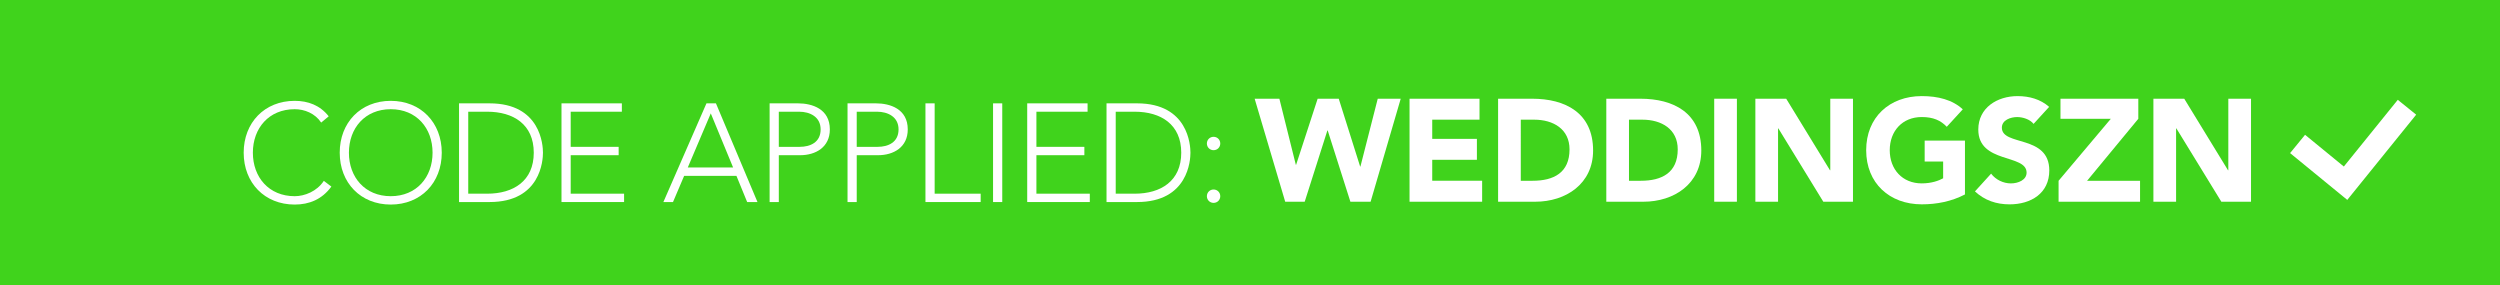 <?xml version="1.0" encoding="utf-8"?>
<!-- Generator: Adobe Illustrator 16.0.3, SVG Export Plug-In . SVG Version: 6.00 Build 0)  -->
<!DOCTYPE svg PUBLIC "-//W3C//DTD SVG 1.1//EN" "http://www.w3.org/Graphics/SVG/1.1/DTD/svg11.dtd">
<svg version="1.1" xmlns="http://www.w3.org/2000/svg" xmlns:xlink="http://www.w3.org/1999/xlink" x="0px" y="0px"
	 width="351.625px" height="40.155px" viewBox="0 0 351.625 40.155" enable-background="new 0 0 351.625 40.155"
	 xml:space="preserve">
<g id="Layer_1" display="none">
	<rect display="inline" fill="#FF0069" width="351.625" height="40.155"/>
	<g display="inline">
		<path fill="#FFFFFF" d="M167.603,12.895h3.476l2.311,9.283h0.041l3.026-9.283h2.965l3.006,9.528h0.041l2.433-9.528h3.23
			l-4.232,14.476h-2.842l-3.189-10.019h-0.041l-3.19,10.019h-2.74L167.603,12.895z"/>
		<path fill="#FFFFFF" d="M189.386,12.895h9.835v2.944h-6.646v2.699h6.277v2.944h-6.277v2.944h7.014v2.944h-10.203V12.895z"/>
		<path fill="#FFFFFF" d="M201.842,12.895h4.784c4.662,0,8.567,1.983,8.567,7.279c0,4.682-3.824,7.197-8.138,7.197h-5.214V12.895z
			 M205.031,24.427h1.656c2.965,0,5.193-1.125,5.193-4.417c0-2.842-2.27-4.171-4.969-4.171h-1.881V24.427z"/>
		<path fill="#FFFFFF" d="M217.059,12.895h4.785c4.662,0,8.567,1.983,8.567,7.279c0,4.682-3.824,7.197-8.138,7.197h-5.215V12.895z
			 M220.249,24.427h1.656c2.965,0,5.193-1.125,5.193-4.417c0-2.842-2.27-4.171-4.969-4.171h-1.881V24.427z"/>
		<path fill="#FFFFFF" d="M232.236,12.895h3.189v14.476h-3.189V12.895z"/>
		<path fill="#FFFFFF" d="M238.023,12.895h4.335l6.154,10.06h0.041v-10.06h3.19v14.476h-4.172l-6.317-10.305h-0.041v10.305h-3.19
			V12.895z"/>
		<path fill="#FFFFFF" d="M267.492,26.349c-1.881,0.981-3.945,1.391-6.072,1.391c-4.519,0-7.811-2.965-7.811-7.606
			c0-4.641,3.292-7.606,7.811-7.606c2.29,0,4.314,0.511,5.766,1.86l-2.249,2.454c-0.858-0.899-1.901-1.37-3.517-1.37
			c-2.72,0-4.498,1.963-4.498,4.662c0,2.699,1.778,4.662,4.498,4.662c1.391,0,2.413-0.389,3.006-0.716v-2.351h-2.597v-2.944h5.663
			V26.349z"/>
		<path fill="#FFFFFF" d="M277.149,16.432c-0.512-0.654-1.534-0.961-2.311-0.961c-0.9,0-2.147,0.409-2.147,1.493
			c0,2.637,6.666,0.94,6.666,6.011c0,3.23-2.597,4.764-5.582,4.764c-1.86,0-3.496-0.552-4.866-1.82l2.27-2.495
			c0.654,0.859,1.718,1.37,2.78,1.37c1.043,0,2.209-0.491,2.209-1.513c0-2.658-6.789-1.227-6.789-6.052
			c0-3.087,2.679-4.703,5.521-4.703c1.635,0,3.21,0.429,4.437,1.513L277.149,16.432z"/>
		<path fill="#FFFFFF" d="M280.67,24.427l7.34-8.71h-7.074v-2.821h10.939v2.821l-7.197,8.71h7.442v2.944h-11.45V24.427z"/>
		<path fill="#FFFFFF" d="M294.006,12.895h4.334l6.154,10.06h0.041v-10.06h3.19v14.476h-4.172l-6.317-10.305h-0.041v10.305h-3.189
			V12.895z"/>
	</g>
	<g display="inline">
		<path fill="#FFFFFF" d="M47.986,13.535h1.333l5.843,13.882h-1.451l-1.51-3.686h-7.353l-1.568,3.686h-1.353L47.986,13.535z
			 M48.594,14.947l-3.235,7.607h6.373L48.594,14.947z"/>
		<path fill="#FFFFFF" d="M56.866,13.535h4c1.961,0,4.471,0.765,4.471,3.667c0,2.51-2,3.627-4.177,3.627h-3v6.588h-1.294V13.535z
			 M58.16,19.652h2.941c1.471,0,2.941-0.627,2.941-2.451c0-1.785-1.529-2.49-3.02-2.49H58.16V19.652z"/>
		<path fill="#FFFFFF" d="M67.825,13.535h4c1.961,0,4.471,0.765,4.471,3.667c0,2.51-2,3.627-4.177,3.627h-3v6.588h-1.294V13.535z
			 M69.119,19.652h2.941c1.471,0,2.941-0.627,2.941-2.451c0-1.785-1.529-2.49-3.02-2.49h-2.863V19.652z"/>
		<path fill="#FFFFFF" d="M78.784,13.535h1.294v12.706h6.471v1.176h-7.765V13.535z"/>
		<path fill="#FFFFFF" d="M89.195,21.437l-5.098-7.902h1.549l4.196,6.588l4.294-6.588h1.451l-5.098,7.902v5.98h-1.294V21.437z"/>
		<path fill="#FFFFFF" d="M118.113,25.241c-1.313,1.804-3.118,2.529-5.157,2.529c-4.235,0-7.176-3.059-7.176-7.294
			c0-4.235,2.941-7.294,7.176-7.294c1.882,0,3.569,0.627,4.784,2.176l-1.059,0.882c-0.863-1.294-2.333-1.882-3.726-1.882
			c-3.627,0-5.882,2.667-5.882,6.118c0,3.451,2.255,6.117,5.882,6.117c1.392,0,3.118-0.667,4.098-2.157L118.113,25.241z"/>
		<path fill="#FFFFFF" d="M126.464,13.182c4.235,0,7.176,3.059,7.176,7.294c0,4.235-2.941,7.294-7.176,7.294
			s-7.176-3.059-7.176-7.294C119.288,16.241,122.229,13.182,126.464,13.182z M126.464,26.593c3.627,0,5.882-2.667,5.882-6.117
			c0-3.451-2.255-6.118-5.882-6.118s-5.882,2.667-5.882,6.118C120.582,23.927,122.837,26.593,126.464,26.593z"/>
		<path fill="#FFFFFF" d="M136.07,13.535h4.294c7.215,0,7.51,5.922,7.51,6.941s-0.294,6.941-7.51,6.941h-4.294V13.535z
			 M137.364,26.241h2.667c3.687,0,6.549-1.785,6.549-5.765c0-3.98-2.863-5.765-6.549-5.765h-2.667V26.241z"/>
		<path fill="#FFFFFF" d="M150.479,13.535h8.49v1.177h-7.196v4.941h6.745v1.176h-6.745v5.412h7.51v1.176h-8.804V13.535z"/>
		<path fill="#FFFFFF" d="M162.458,18.241c0.53,0,0.941,0.412,0.941,0.941c0,0.53-0.412,0.941-0.941,0.941
			c-0.529,0-0.941-0.412-0.941-0.941C161.517,18.652,161.929,18.241,162.458,18.241z M162.458,25.652
			c0.53,0,0.941,0.412,0.941,0.941c0,0.53-0.412,0.941-0.941,0.941c-0.529,0-0.941-0.412-0.941-0.941
			C161.517,26.064,161.929,25.652,162.458,25.652z"/>
	</g>
</g>
<g id="Layer_5">
	<rect fill="#40D31C" width="351.625" height="40.155"/>
	<g>
		<path fill="#FFFFFF" d="M176.466,13.885h3.479l2.313,9.29h0.041l3.029-9.29h2.967l3.008,9.536h0.041l2.435-9.536h3.233
			l-4.236,14.487h-2.844l-3.192-10.026h-0.041l-3.192,10.026h-2.742L176.466,13.885z"/>
		<path fill="#FFFFFF" d="M198.251,13.885h9.843v2.947h-6.65v2.701h6.282v2.946h-6.282v2.946h7.019v2.947h-10.211V13.885z"/>
		<path fill="#FFFFFF" d="M210.708,13.885h4.788c4.665,0,8.573,1.985,8.573,7.285c0,4.686-3.826,7.203-8.144,7.203h-5.218V13.885z
			 M213.899,25.425h1.658c2.967,0,5.197-1.125,5.197-4.419c0-2.844-2.271-4.174-4.973-4.174h-1.883V25.425z"/>
		<path fill="#FFFFFF" d="M225.927,13.885h4.788c4.665,0,8.573,1.985,8.573,7.285c0,4.686-3.826,7.203-8.144,7.203h-5.218V13.885z
			 M229.118,25.425h1.658c2.967,0,5.197-1.125,5.197-4.419c0-2.844-2.271-4.174-4.973-4.174h-1.883V25.425z"/>
		<path fill="#FFFFFF" d="M241.104,13.885h3.191v14.487h-3.191V13.885z"/>
		<path fill="#FFFFFF" d="M246.892,13.885h4.338l6.159,10.067h0.04V13.885h3.192v14.487h-4.174l-6.323-10.313h-0.041v10.313h-3.191
			V13.885z"/>
		<path fill="#FFFFFF" d="M276.372,27.349c-1.883,0.982-3.949,1.391-6.077,1.391c-4.522,0-7.817-2.967-7.817-7.612
			s3.295-7.612,7.817-7.612c2.291,0,4.317,0.512,5.77,1.862l-2.251,2.455c-0.859-0.9-1.902-1.371-3.519-1.371
			c-2.722,0-4.502,1.964-4.502,4.665c0,2.701,1.78,4.666,4.502,4.666c1.391,0,2.414-0.389,3.008-0.716v-2.353h-2.599v-2.947h5.668
			V27.349z"/>
		<path fill="#FFFFFF" d="M286.023,17.425c-0.512-0.655-1.534-0.961-2.312-0.961c-0.9,0-2.149,0.409-2.149,1.494
			c0,2.64,6.671,0.941,6.671,6.016c0,3.233-2.599,4.768-5.586,4.768c-1.862,0-3.499-0.552-4.87-1.821l2.271-2.497
			c0.654,0.859,1.719,1.371,2.783,1.371c1.043,0,2.209-0.491,2.209-1.514c0-2.66-6.793-1.228-6.793-6.057
			c0-3.09,2.681-4.707,5.524-4.707c1.638,0,3.213,0.43,4.44,1.514L286.023,17.425z"/>
		<path fill="#FFFFFF" d="M289.539,25.425l7.347-8.717h-7.08v-2.824h10.947v2.824l-7.203,8.717h7.448v2.947h-11.459V25.425z"/>
		<path fill="#FFFFFF" d="M302.876,13.885h4.338l6.159,10.067h0.04V13.885h3.192v14.487h-4.174l-6.323-10.313h-0.041v10.313h-3.191
			V13.885z"/>
	</g>
	<g>
		<polygon fill="#FFFFFF" points="337.249,14.039 329.661,23.423 324.207,18.959 322.101,21.533 327.57,26.01 330.144,28.117 
			332.235,25.53 339.835,16.129 		"/>
	</g>
	<g>
		<path fill="#FFFFFF" d="M46.606,26.242c-1.313,1.804-3.118,2.529-5.157,2.529c-4.235,0-7.176-3.059-7.176-7.294
			c0-4.235,2.941-7.294,7.176-7.294c1.882,0,3.569,0.627,4.784,2.176l-1.059,0.882c-0.863-1.294-2.333-1.882-3.726-1.882
			c-3.627,0-5.882,2.667-5.882,6.118c0,3.451,2.255,6.117,5.882,6.117c1.392,0,3.118-0.667,4.098-2.157L46.606,26.242z"/>
		<path fill="#FFFFFF" d="M54.958,14.183c4.235,0,7.176,3.059,7.176,7.294c0,4.235-2.941,7.294-7.176,7.294
			s-7.176-3.059-7.176-7.294C47.781,17.242,50.722,14.183,54.958,14.183z M54.958,27.594c3.627,0,5.882-2.667,5.882-6.117
			c0-3.451-2.255-6.118-5.882-6.118s-5.882,2.667-5.882,6.118C49.075,24.928,51.33,27.594,54.958,27.594z"/>
		<path fill="#FFFFFF" d="M64.564,14.536h4.294c7.215,0,7.51,5.922,7.51,6.941s-0.294,6.941-7.51,6.941h-4.294V14.536z
			 M65.858,27.242h2.667c3.687,0,6.549-1.785,6.549-5.765c0-3.98-2.862-5.765-6.549-5.765h-2.667V27.242z"/>
		<path fill="#FFFFFF" d="M78.974,14.536h8.49v1.177h-7.196v4.941h6.745v1.176h-6.745v5.412h7.51v1.176h-8.804V14.536z"/>
		<path fill="#FFFFFF" d="M99.364,14.536h1.333l5.843,13.882h-1.451l-1.51-3.686h-7.353l-1.568,3.686h-1.353L99.364,14.536z
			 M99.972,15.948l-3.235,7.607h6.373L99.972,15.948z"/>
		<path fill="#FFFFFF" d="M108.246,14.536h4c1.961,0,4.471,0.765,4.471,3.667c0,2.51-2,3.627-4.177,3.627h-3v6.588h-1.294V14.536z
			 M109.54,20.653h2.941c1.471,0,2.941-0.627,2.941-2.451c0-1.785-1.529-2.49-3.02-2.49h-2.863V20.653z"/>
		<path fill="#FFFFFF" d="M119.205,14.536h4c1.961,0,4.471,0.765,4.471,3.667c0,2.51-2,3.627-4.177,3.627h-3v6.588h-1.294V14.536z
			 M120.499,20.653h2.941c1.471,0,2.941-0.627,2.941-2.451c0-1.785-1.529-2.49-3.02-2.49h-2.863V20.653z"/>
		<path fill="#FFFFFF" d="M130.165,14.536h1.294v12.706h6.471v1.176h-7.765V14.536z"/>
		<path fill="#FFFFFF" d="M139.673,14.536h1.294v13.882h-1.294V14.536z"/>
		<path fill="#FFFFFF" d="M144.477,14.536h8.49v1.177h-7.196v4.941h6.745v1.176h-6.745v5.412h7.51v1.176h-8.804V14.536z"/>
		<path fill="#FFFFFF" d="M155.632,14.536h4.294c7.215,0,7.51,5.922,7.51,6.941s-0.294,6.941-7.51,6.941h-4.294V14.536z
			 M156.926,27.242h2.667c3.687,0,6.549-1.785,6.549-5.765c0-3.98-2.862-5.765-6.549-5.765h-2.667V27.242z"/>
		<path fill="#FFFFFF" d="M170.689,19.242c0.53,0,0.941,0.412,0.941,0.941c0,0.53-0.412,0.941-0.941,0.941
			c-0.529,0-0.941-0.412-0.941-0.941C169.749,19.653,170.16,19.242,170.689,19.242z M170.689,26.653c0.53,0,0.941,0.412,0.941,0.941
			c0,0.53-0.412,0.941-0.941,0.941c-0.529,0-0.941-0.412-0.941-0.941C169.749,27.065,170.16,26.653,170.689,26.653z"/>
	</g>
	<g>
	</g>
	<g>
	</g>
	<g>
	</g>
	<g>
	</g>
	<g>
	</g>
	<g>
	</g>
</g>
</svg>
